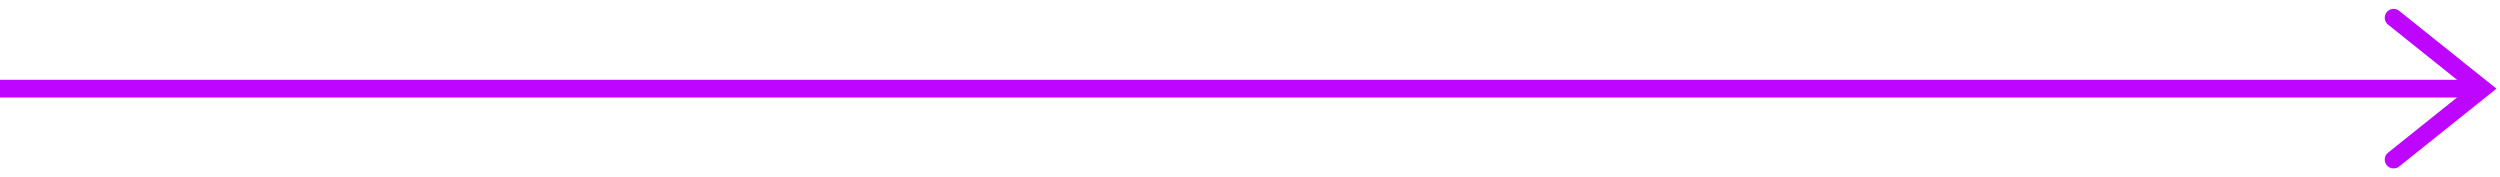 <svg width="141" height="10" viewBox="0 0 141 10" fill="none" xmlns="http://www.w3.org/2000/svg">
<path d="M0 5L140 5" stroke="#BE05FF"/>
<path d="M135 9L140 5L135 1" stroke="#BE05FF" stroke-linecap="round"/>
</svg>
